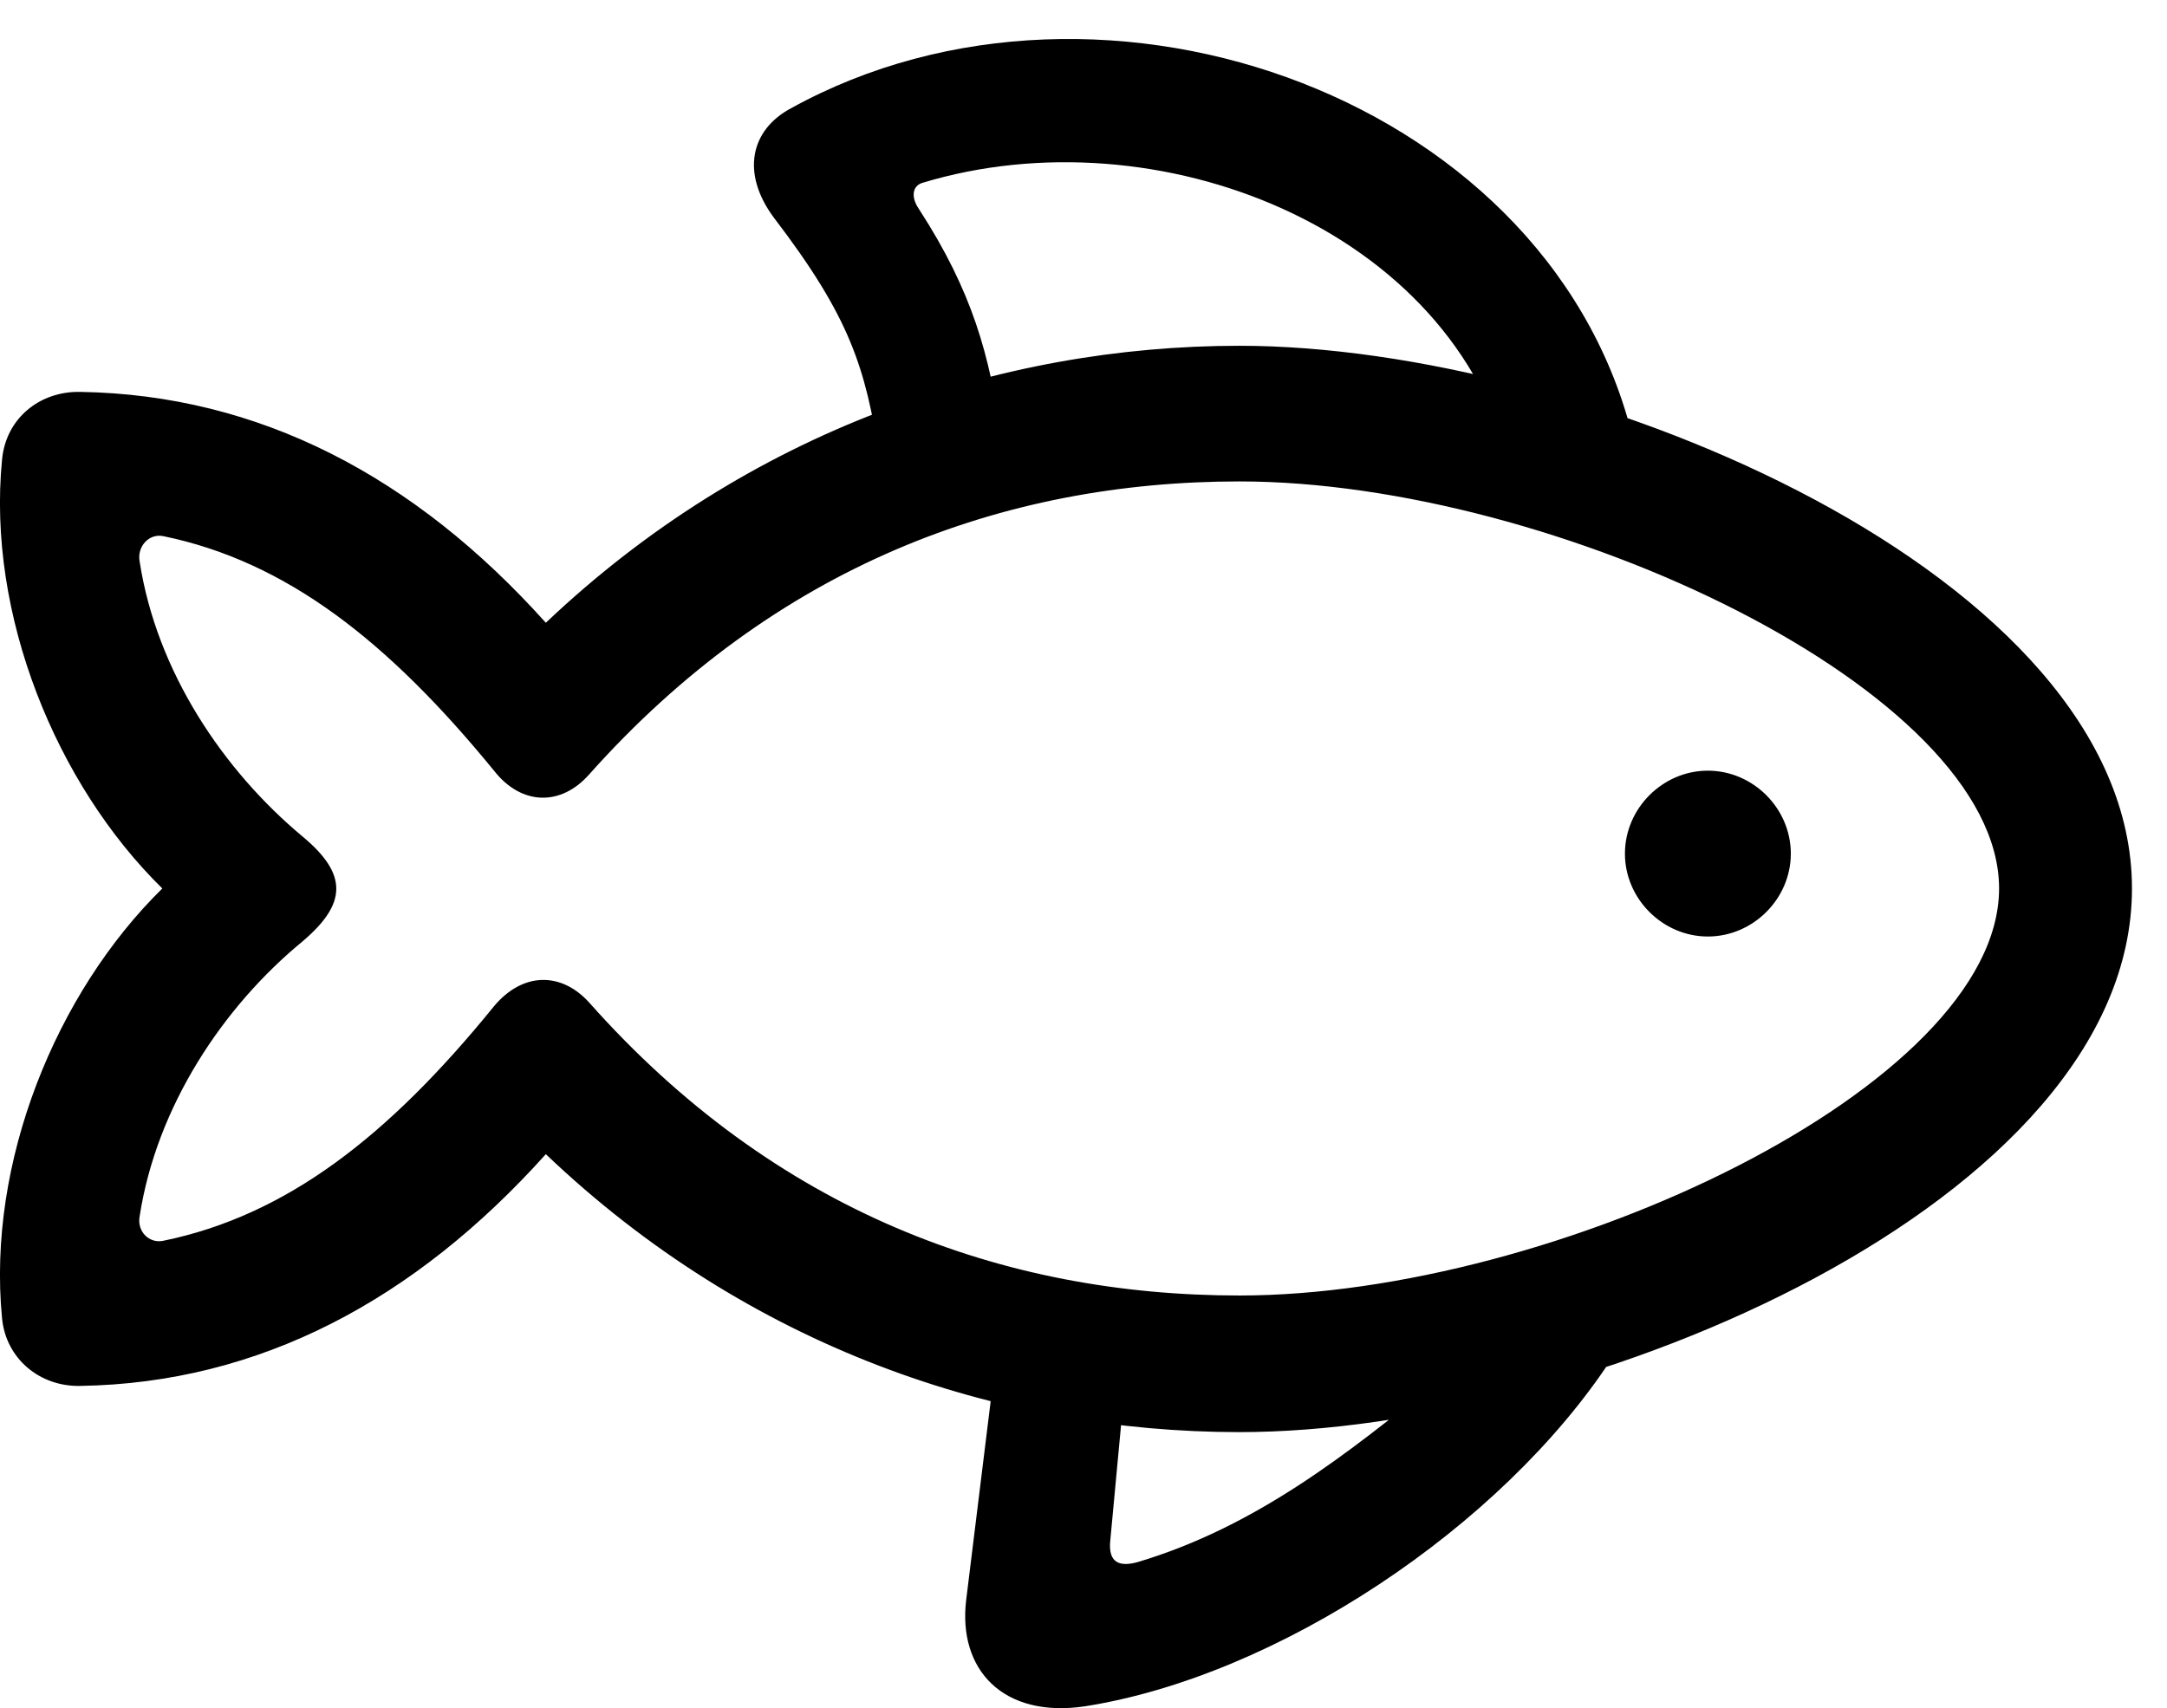 <svg version="1.1" xmlns="http://www.w3.org/2000/svg" xmlns:xlink="http://www.w3.org/1999/xlink" width="22.455" height="17.705" viewBox="0 0 22.455 17.705">
 <g>
  <rect height="17.705" opacity="0" width="22.455" x="0" y="0"/>
  <path d="M9.113 4.736L10.373 4.512C10.256 3.691 10.08 3.027 9.523 2.168C9.435 2.041 9.455 1.924 9.562 1.894C11.984 1.162 15.06 2.363 15.656 4.853L16.945 4.648C16.154 1.045 11.447-0.674 8.195 1.123C7.775 1.348 7.678 1.797 8.019 2.256C8.81 3.291 8.967 3.809 9.113 4.736ZM12.844 14.844C16.418 14.844 22.092 12.461 22.092 9.209C22.092 5.967 16.418 3.584 12.844 3.584C10.354 3.584 7.756 4.463 5.656 6.455C4.299 4.941 2.687 4.092 0.832 4.062C0.412 4.053 0.06 4.336 0.021 4.766C-0.135 6.367 0.578 8.125 1.682 9.209C0.578 10.293-0.135 12.051 0.021 13.662C0.06 14.082 0.412 14.375 0.832 14.365C2.687 14.336 4.299 13.476 5.656 11.963C7.756 13.965 10.354 14.844 12.844 14.844ZM12.844 13.428C10.393 13.428 8.029 12.559 6.105 10.391C5.812 10.068 5.412 10.078 5.119 10.43C4.025 11.777 2.971 12.598 1.691 12.861C1.545 12.891 1.418 12.764 1.447 12.607C1.623 11.465 2.316 10.43 3.137 9.756C3.596 9.365 3.605 9.062 3.137 8.672C2.316 7.988 1.623 6.963 1.447 5.82C1.418 5.664 1.545 5.527 1.691 5.557C2.971 5.82 4.025 6.65 5.119 7.988C5.402 8.35 5.812 8.359 6.105 8.027C8.029 5.869 10.393 4.99 12.844 4.99C16.105 4.99 20.715 7.158 20.715 9.209C20.715 11.26 16.105 13.428 12.844 13.428ZM17.697 9.707C18.166 9.707 18.557 9.316 18.557 8.848C18.557 8.379 18.166 7.988 17.697 7.988C17.229 7.988 16.838 8.379 16.838 8.848C16.838 9.316 17.229 9.707 17.697 9.707ZM10.344 13.887L10.012 16.582C9.924 17.305 10.393 17.812 11.242 17.686C13.234 17.373 15.559 15.83 16.701 14.082L14.914 14.297C13.957 15.078 13 15.83 11.789 16.191C11.613 16.24 11.476 16.211 11.506 15.957L11.682 14.072Z" fill="currentColor"/>
 </g>
</svg>
